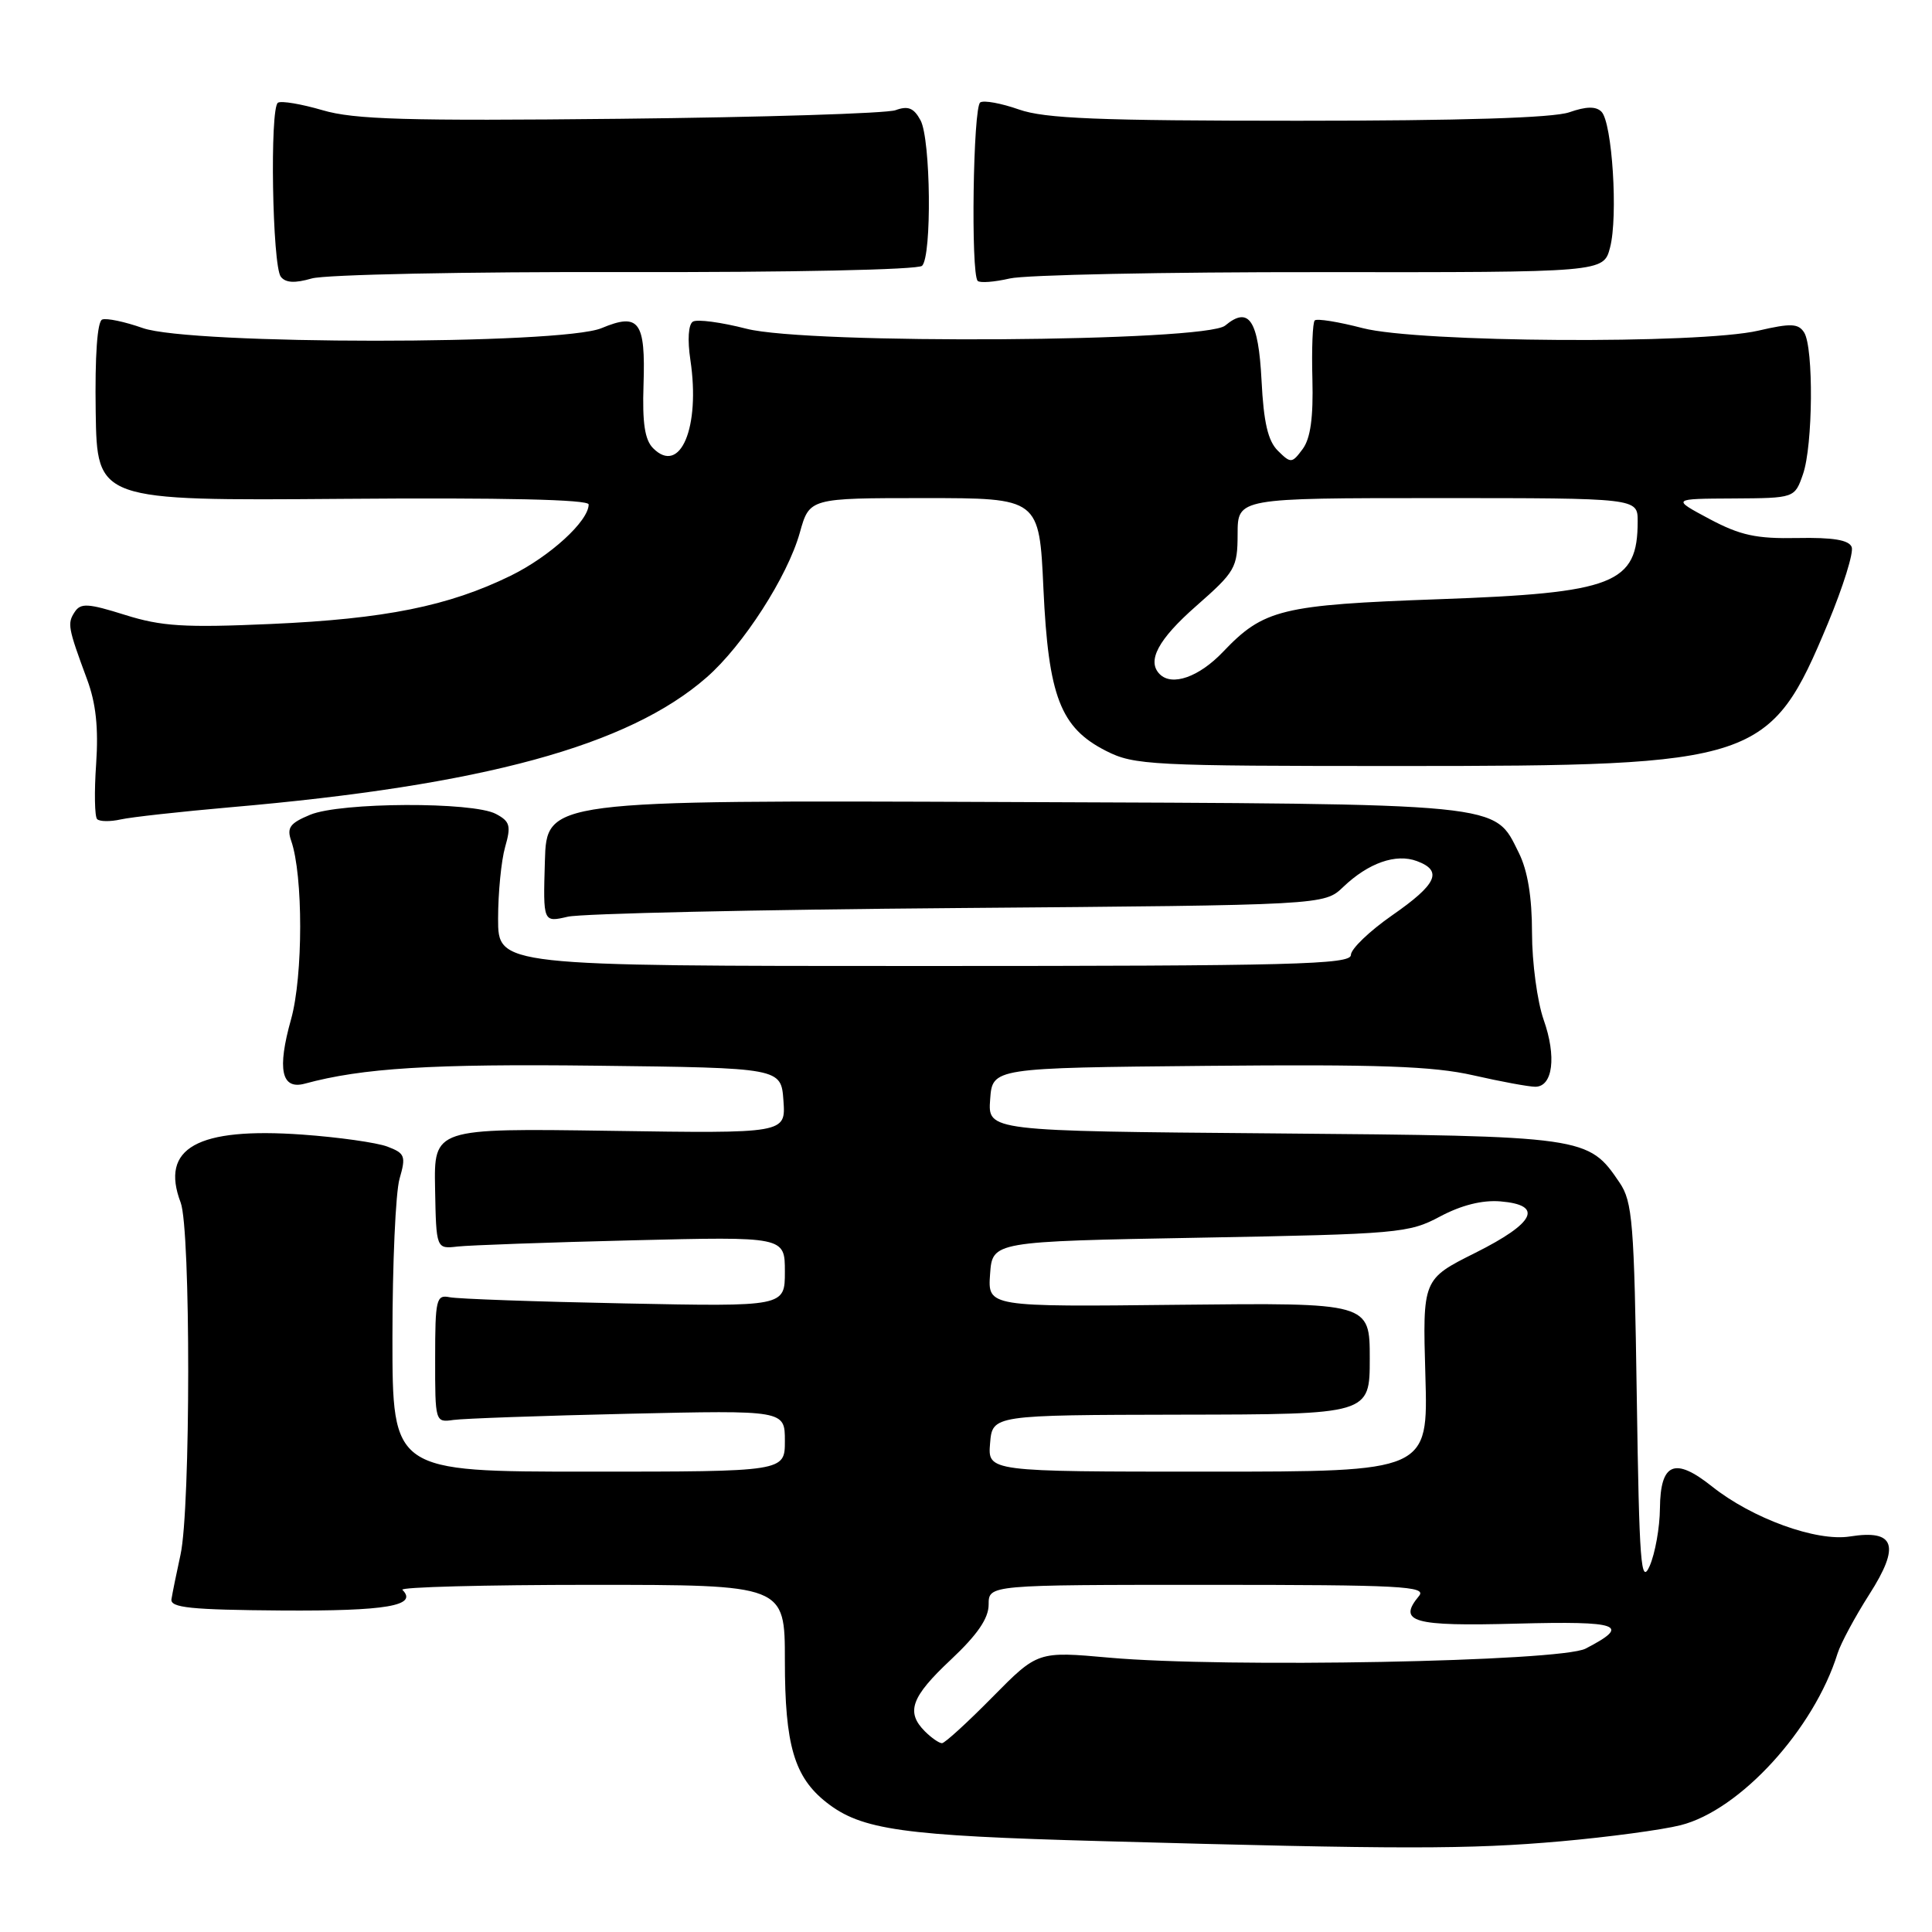 <?xml version="1.0" encoding="UTF-8" standalone="no"?>
<!DOCTYPE svg PUBLIC "-//W3C//DTD SVG 1.1//EN" "http://www.w3.org/Graphics/SVG/1.1/DTD/svg11.dtd" >
<svg xmlns="http://www.w3.org/2000/svg" xmlns:xlink="http://www.w3.org/1999/xlink" version="1.1" viewBox="0 0 256 256">
 <g >
 <path fill="currentColor"
d=" M 206.86 243.98 C 213.12 243.42 220.23 242.47 222.68 241.85 C 230.56 239.87 240.37 229.13 243.49 219.08 C 243.91 217.75 245.80 214.23 247.69 211.27 C 251.83 204.80 251.11 202.64 245.13 203.59 C 240.70 204.30 232.17 201.21 226.82 196.94 C 221.90 193.03 220.01 193.84 219.95 199.86 C 219.93 202.41 219.31 205.85 218.59 207.50 C 217.43 210.11 217.21 207.22 216.88 185.00 C 216.54 161.98 216.32 159.23 214.60 156.70 C 210.45 150.57 210.15 150.53 168.70 150.18 C 130.89 149.87 130.89 149.87 131.20 145.68 C 131.50 141.50 131.50 141.50 160.00 141.23 C 182.65 141.02 189.87 141.27 195.20 142.48 C 198.88 143.32 202.58 144.00 203.43 144.00 C 205.76 144.00 206.27 140.00 204.54 135.12 C 203.70 132.72 203.00 127.54 203.00 123.62 C 203.00 118.85 202.42 115.35 201.25 113.00 C 197.91 106.32 199.99 106.53 132.97 106.27 C 72.43 106.03 72.43 106.03 72.20 114.13 C 71.96 122.23 71.96 122.23 75.23 121.47 C 77.03 121.05 100.32 120.53 126.98 120.32 C 175.47 119.93 175.47 119.93 177.98 117.53 C 181.32 114.34 184.97 113.06 187.75 114.10 C 191.22 115.39 190.41 117.16 184.46 121.29 C 181.46 123.38 179.00 125.74 179.00 126.54 C 179.00 127.80 171.32 128.00 122.50 128.00 C 66.00 128.00 66.00 128.00 66.00 121.74 C 66.00 118.30 66.42 114.03 66.93 112.24 C 67.74 109.42 67.58 108.84 65.71 107.85 C 62.67 106.22 45.12 106.29 41.10 107.96 C 38.42 109.07 37.98 109.67 38.58 111.40 C 40.18 115.97 40.17 129.32 38.57 135.05 C 36.70 141.70 37.28 144.43 40.39 143.59 C 48.00 141.52 57.17 140.95 79.00 141.21 C 103.50 141.50 103.50 141.50 103.81 145.84 C 104.12 150.19 104.12 150.19 80.81 149.84 C 57.50 149.50 57.50 149.50 57.65 157.50 C 57.80 165.50 57.80 165.50 60.65 165.17 C 62.22 165.00 72.61 164.62 83.75 164.35 C 104.00 163.85 104.00 163.85 104.00 168.50 C 104.00 173.14 104.00 173.14 82.75 172.71 C 71.06 172.48 60.64 172.11 59.58 171.89 C 57.81 171.53 57.66 172.15 57.66 180.00 C 57.65 188.43 57.67 188.50 60.08 188.15 C 61.41 187.96 71.84 187.59 83.25 187.33 C 104.00 186.86 104.00 186.86 104.00 190.93 C 104.00 195.00 104.00 195.00 78.00 195.00 C 52.00 195.00 52.00 195.00 52.00 177.24 C 52.00 167.48 52.42 158.01 52.94 156.20 C 53.81 153.19 53.67 152.82 51.33 151.93 C 49.92 151.40 44.85 150.68 40.06 150.34 C 26.13 149.35 21.19 152.11 23.94 159.35 C 25.28 162.88 25.27 199.89 23.92 206.00 C 23.38 208.47 22.84 211.13 22.72 211.90 C 22.54 213.03 25.25 213.31 37.34 213.40 C 51.19 213.49 55.43 212.77 53.32 210.66 C 52.96 210.30 64.22 210.00 78.33 210.00 C 104.00 210.00 104.00 210.00 104.00 220.03 C 104.00 231.24 105.24 235.47 109.51 238.83 C 114.15 242.48 119.54 243.24 146.00 243.96 C 185.65 245.06 194.65 245.06 206.86 243.98 Z  M 30.50 106.97 C 64.03 104.07 83.29 98.82 93.64 89.75 C 98.47 85.53 104.36 76.38 105.98 70.58 C 107.26 66.00 107.26 66.00 122.48 66.00 C 137.71 66.00 137.71 66.00 138.26 78.01 C 138.92 92.29 140.51 96.43 146.56 99.50 C 150.28 101.39 152.48 101.50 185.50 101.50 C 232.98 101.50 234.54 100.98 242.22 82.57 C 244.22 77.75 245.64 73.22 245.36 72.49 C 245.00 71.55 242.89 71.20 238.17 71.29 C 232.71 71.40 230.60 70.94 226.50 68.76 C 221.50 66.09 221.50 66.09 229.65 66.05 C 237.80 66.00 237.80 66.00 238.90 62.85 C 240.23 59.06 240.33 46.08 239.06 44.06 C 238.30 42.86 237.31 42.81 233.00 43.81 C 225.13 45.63 187.92 45.39 180.57 43.48 C 177.35 42.64 174.49 42.18 174.21 42.46 C 173.93 42.73 173.79 46.23 173.90 50.23 C 174.03 55.34 173.65 58.09 172.61 59.50 C 171.19 61.41 171.04 61.42 169.33 59.73 C 168.01 58.43 167.44 55.98 167.16 50.41 C 166.75 42.41 165.49 40.51 162.34 43.14 C 159.72 45.31 107.11 45.66 98.91 43.56 C 95.56 42.70 92.37 42.27 91.81 42.62 C 91.21 42.99 91.08 45.04 91.48 47.70 C 92.82 56.64 90.14 63.00 86.55 59.40 C 85.44 58.30 85.10 56.06 85.27 51.00 C 85.55 42.58 84.68 41.40 79.71 43.48 C 74.37 45.71 25.24 45.70 18.92 43.47 C 16.54 42.63 14.12 42.12 13.54 42.34 C 12.89 42.60 12.57 47.10 12.68 54.55 C 12.86 66.35 12.86 66.35 45.43 66.10 C 66.69 65.93 78.00 66.19 78.00 66.84 C 78.00 69.05 72.86 73.74 67.66 76.29 C 59.44 80.31 51.02 82.01 35.91 82.68 C 24.42 83.19 21.42 83.00 16.57 81.48 C 11.67 79.94 10.69 79.88 9.90 81.09 C 8.90 82.61 9.00 83.17 11.53 90.00 C 12.72 93.19 13.06 96.45 12.74 101.22 C 12.48 104.91 12.54 108.21 12.87 108.54 C 13.20 108.87 14.61 108.89 15.99 108.58 C 17.37 108.27 23.90 107.55 30.50 106.97 Z  M 82.88 36.05 C 104.77 36.10 121.66 35.74 122.18 35.22 C 123.49 33.91 123.33 18.49 121.98 15.95 C 121.09 14.30 120.33 13.99 118.66 14.60 C 117.47 15.03 101.05 15.54 82.16 15.74 C 53.86 16.04 46.93 15.84 42.73 14.60 C 39.92 13.78 37.27 13.33 36.83 13.61 C 35.73 14.28 36.08 35.20 37.21 36.67 C 37.84 37.48 39.06 37.55 41.30 36.90 C 43.06 36.38 61.77 36.00 82.88 36.05 Z  M 174.99 36.06 C 212.48 36.09 212.48 36.09 213.34 32.80 C 214.42 28.71 213.63 16.23 212.20 14.80 C 211.47 14.07 210.18 14.09 207.93 14.88 C 205.79 15.62 193.63 16.00 171.98 16.00 C 145.51 16.00 138.44 15.71 135.02 14.51 C 132.69 13.69 130.38 13.26 129.89 13.57 C 128.94 14.15 128.62 36.29 129.55 37.22 C 129.85 37.52 131.77 37.37 133.80 36.90 C 135.84 36.42 154.37 36.04 174.99 36.06 Z  M 122.57 229.43 C 120.00 226.86 120.72 224.86 126.00 219.91 C 129.52 216.60 131.00 214.44 131.00 212.61 C 131.00 210.00 131.00 210.00 160.12 210.00 C 185.60 210.00 189.09 210.18 188.03 211.47 C 185.15 214.93 187.18 215.51 200.96 215.14 C 214.70 214.78 216.17 215.31 210.10 218.45 C 206.75 220.18 162.34 221.02 147.00 219.65 C 137.50 218.80 137.50 218.80 131.50 224.88 C 128.20 228.23 125.19 230.98 124.82 230.98 C 124.45 230.99 123.44 230.29 122.57 229.43 Z  M 131.19 191.25 C 131.50 187.50 131.50 187.50 156.50 187.45 C 181.50 187.41 181.50 187.41 181.50 180.01 C 181.50 172.62 181.50 172.62 156.19 172.89 C 130.88 173.17 130.88 173.17 131.19 168.83 C 131.50 164.50 131.50 164.50 159.00 164.00 C 185.30 163.52 186.69 163.40 190.82 161.19 C 193.64 159.69 196.41 158.99 198.82 159.19 C 204.57 159.67 203.41 162.04 195.50 166.00 C 188.50 169.50 188.50 169.50 188.87 182.25 C 189.24 195.00 189.24 195.00 160.06 195.00 C 130.88 195.00 130.88 195.00 131.19 191.25 Z  M 153.67 89.33 C 151.93 87.59 153.47 84.72 158.49 80.31 C 163.68 75.75 163.98 75.25 163.99 70.75 C 164.00 66.00 164.00 66.00 190.50 66.00 C 217.00 66.00 217.00 66.00 217.00 69.07 C 217.00 77.37 213.95 78.57 190.62 79.40 C 169.79 80.15 167.44 80.72 162.05 86.38 C 158.88 89.71 155.30 90.97 153.67 89.33 Z "/>
</g>
</svg>